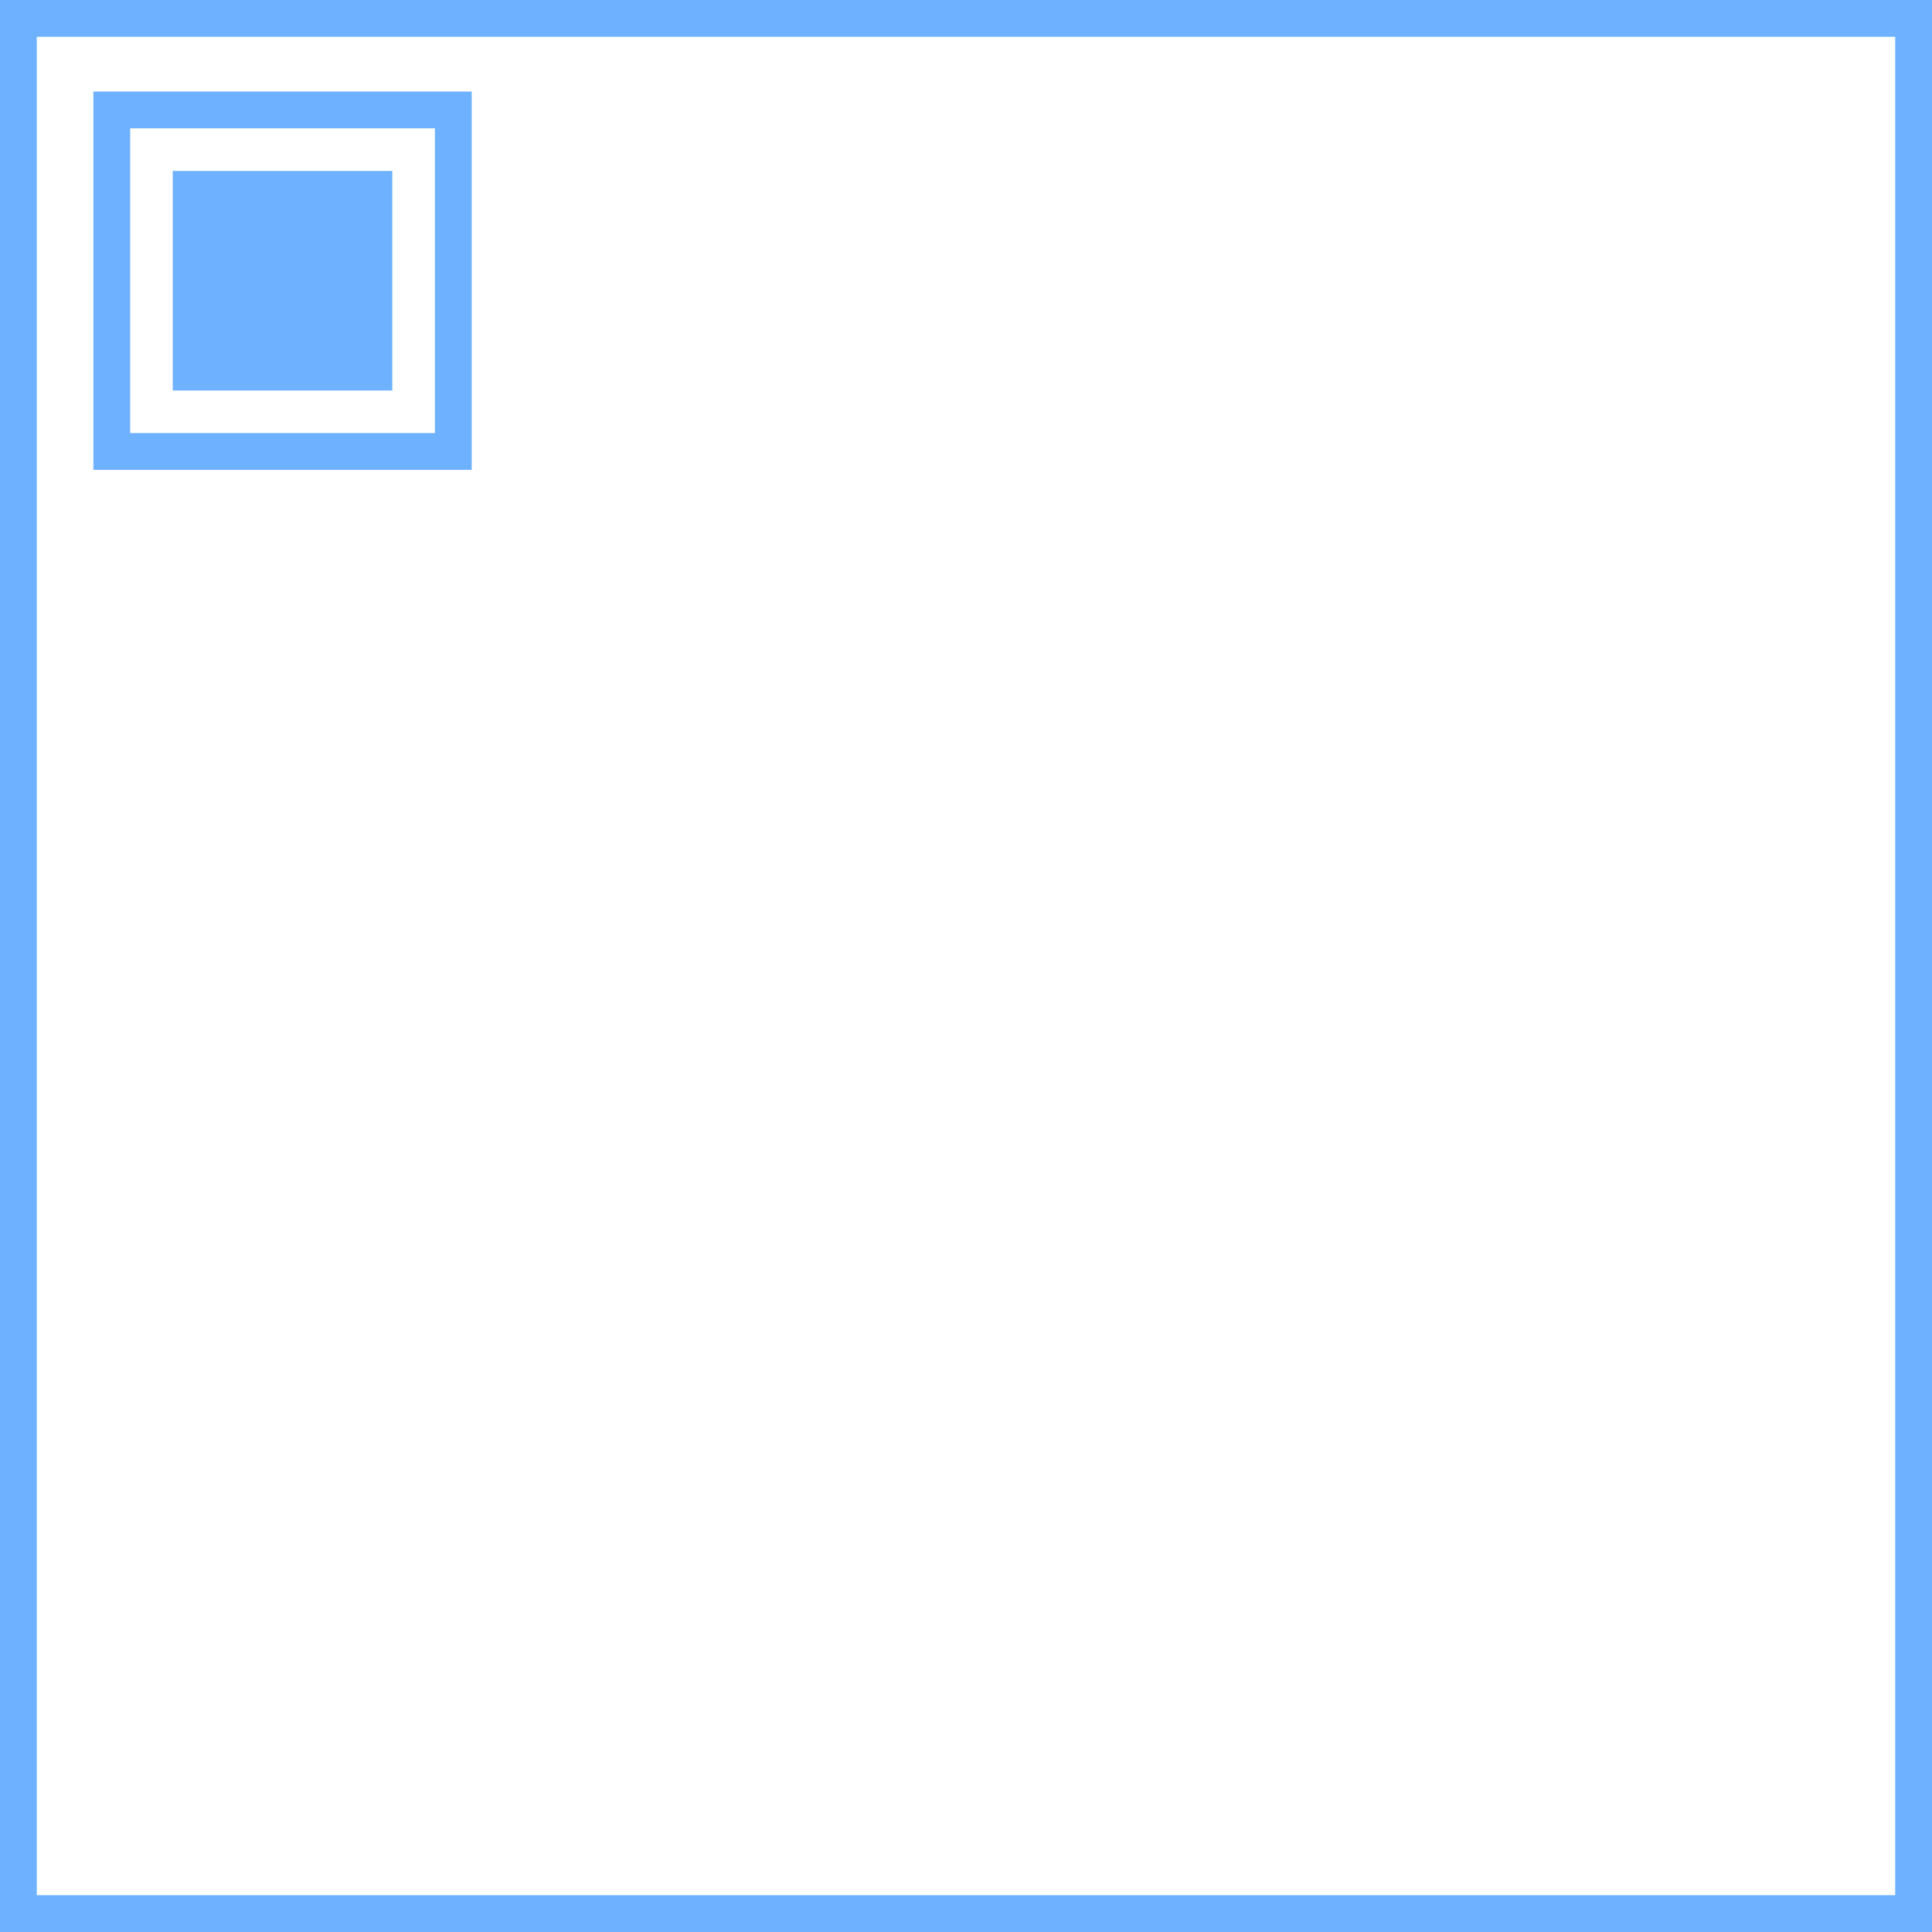 <svg version="1.1" xmlns="http://www.w3.org/2000/svg" xmlns:xlink="http://www.w3.org/1999/xlink" width="105" height="105" viewBox="0,0,105,105"><rect x="0" y="0" width="105" height="105" fill="#333333" stroke="none"/><g transform="translate(-187.5,-127.5)"><g data-paper-data="{&quot;isPaintingLayer&quot;:true}" fill-rule="nonzero" stroke-linecap="butt" stroke-linejoin="miter" stroke-miterlimit="10" stroke-dasharray="" stroke-dashoffset="0" style="mix-blend-mode: normal"><path d="M291.5,231.5h-103v-103h103z" fill="#ffffff" stroke="#6eb1ff" stroke-width="2"/><path d="M198.215,152.037c-2.563,0 -4.64,0 -4.64,0v-18.561c0,0 2.078,0 4.64,0h9.281c2.563,0 4.64,0 4.64,0v18.561c0,0 -2.078,0 -4.64,0z" fill="#ffffff" stroke="#6eb1ff" stroke-width="2"/><path d="M199.54,148.723c-1.464,0 -2.652,0 -2.652,0v-11.932c0,0 1.187,0 2.652,0h6.629c1.464,0 2.652,0 2.652,0v11.932c0,0 -1.187,0 -2.652,0z" fill="#6eb1ff" stroke="none" stroke-width="1"/></g></g></svg>